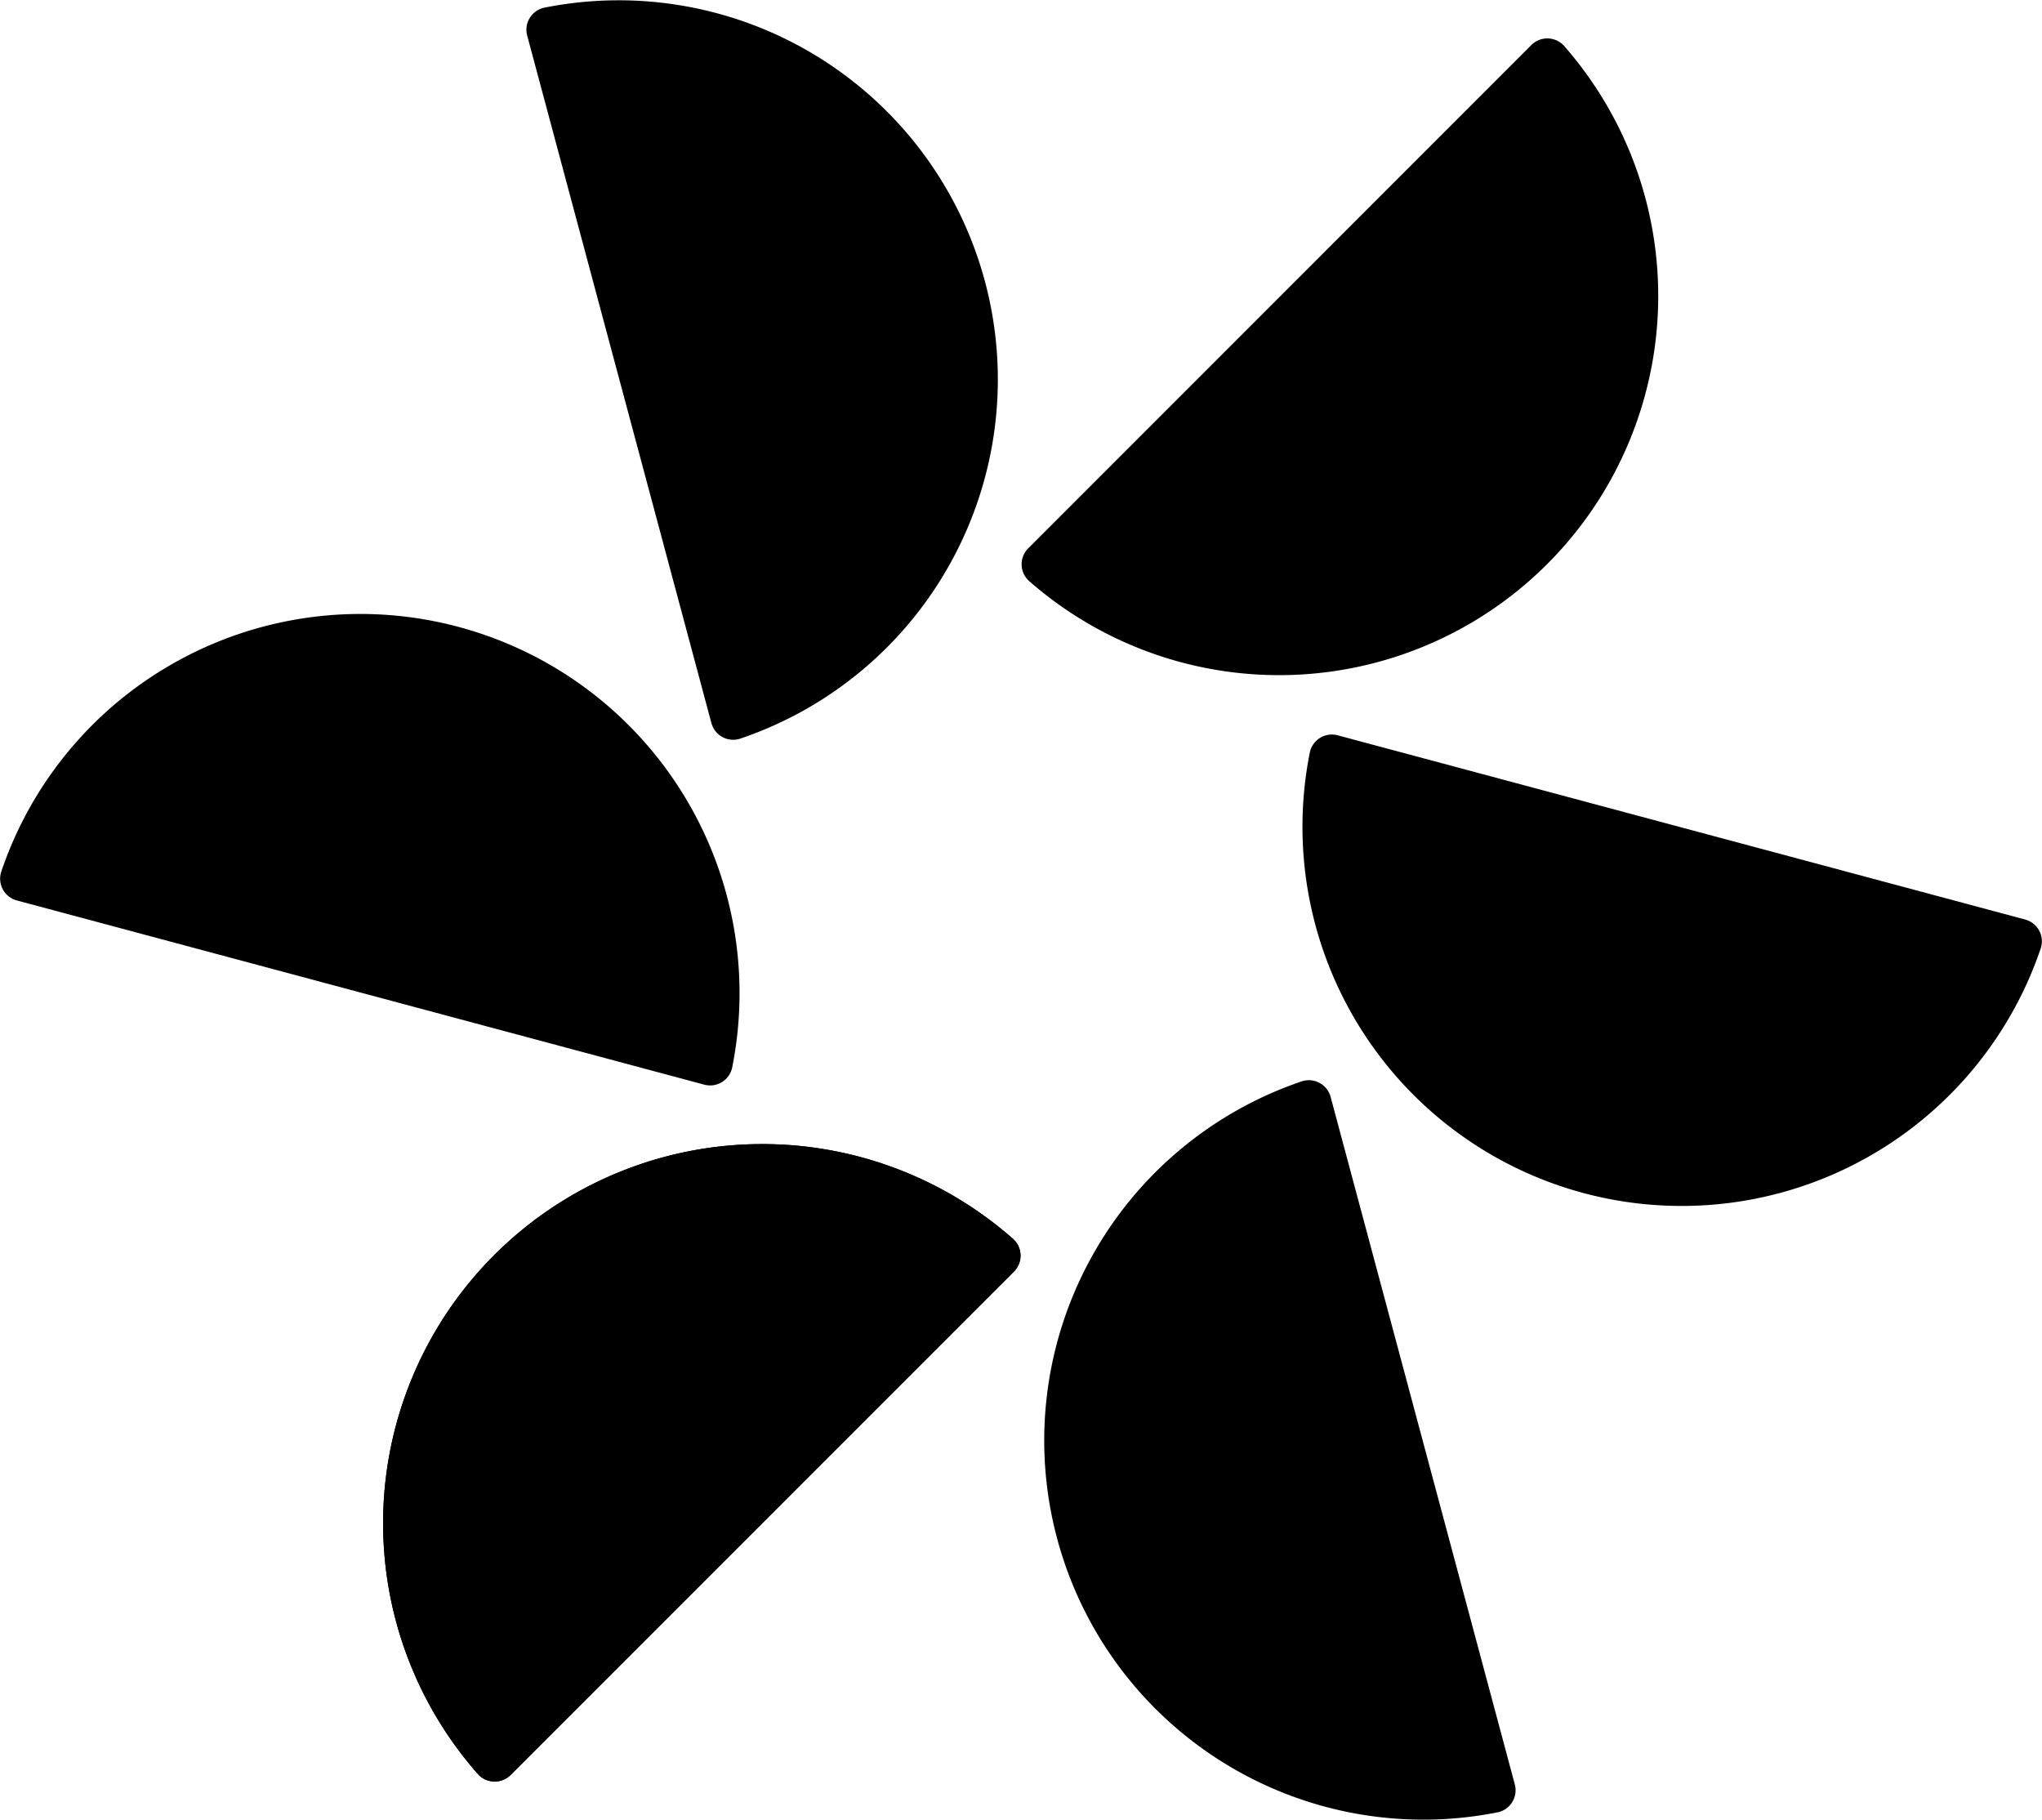 <svg id="Layer_1" data-name="Layer 1" xmlns="http://www.w3.org/2000/svg" viewBox="0 0 659.29 587.55"><title>LearnivaAI - Logo Symbol - black</title><path d="M164.89,573,327.34,410.54a7.28,7.28,0,0,0-.18-10.51A122.41,122.41,0,0,0,154.38,572.82,7.29,7.29,0,0,0,164.89,573Z"/><path d="M5.45,290.7l221.92,59.46a7.27,7.27,0,0,0,9-5.4,122.41,122.41,0,0,0-236-63.25A7.28,7.28,0,0,0,5.45,290.7Z"/><path d="M170.21,11.48,229.68,233.4a7.28,7.28,0,0,0,9.19,5.1,122.41,122.41,0,0,0-63.25-236A7.28,7.28,0,0,0,170.21,11.48Z"/><path d="M494.4,14.56,332,177a7.28,7.28,0,0,0,.18,10.51A122.41,122.41,0,0,0,504.91,14.73,7.28,7.28,0,0,0,494.4,14.56Z"/><path d="M653.84,296.85,431.92,237.39a7.27,7.27,0,0,0-9,5.41,122.41,122.41,0,0,0,236,63.24A7.28,7.28,0,0,0,653.84,296.85Z"/><path d="M489.08,576.07,429.62,354.15a7.29,7.29,0,0,0-9.19-5.1,122.41,122.41,0,0,0,63.24,236A7.28,7.28,0,0,0,489.08,576.07Z"/><path d="M164.89,573,327.34,410.54a7.28,7.28,0,0,0-.18-10.51A122.41,122.41,0,0,0,154.38,572.82,7.29,7.29,0,0,0,164.89,573Z"/></svg>